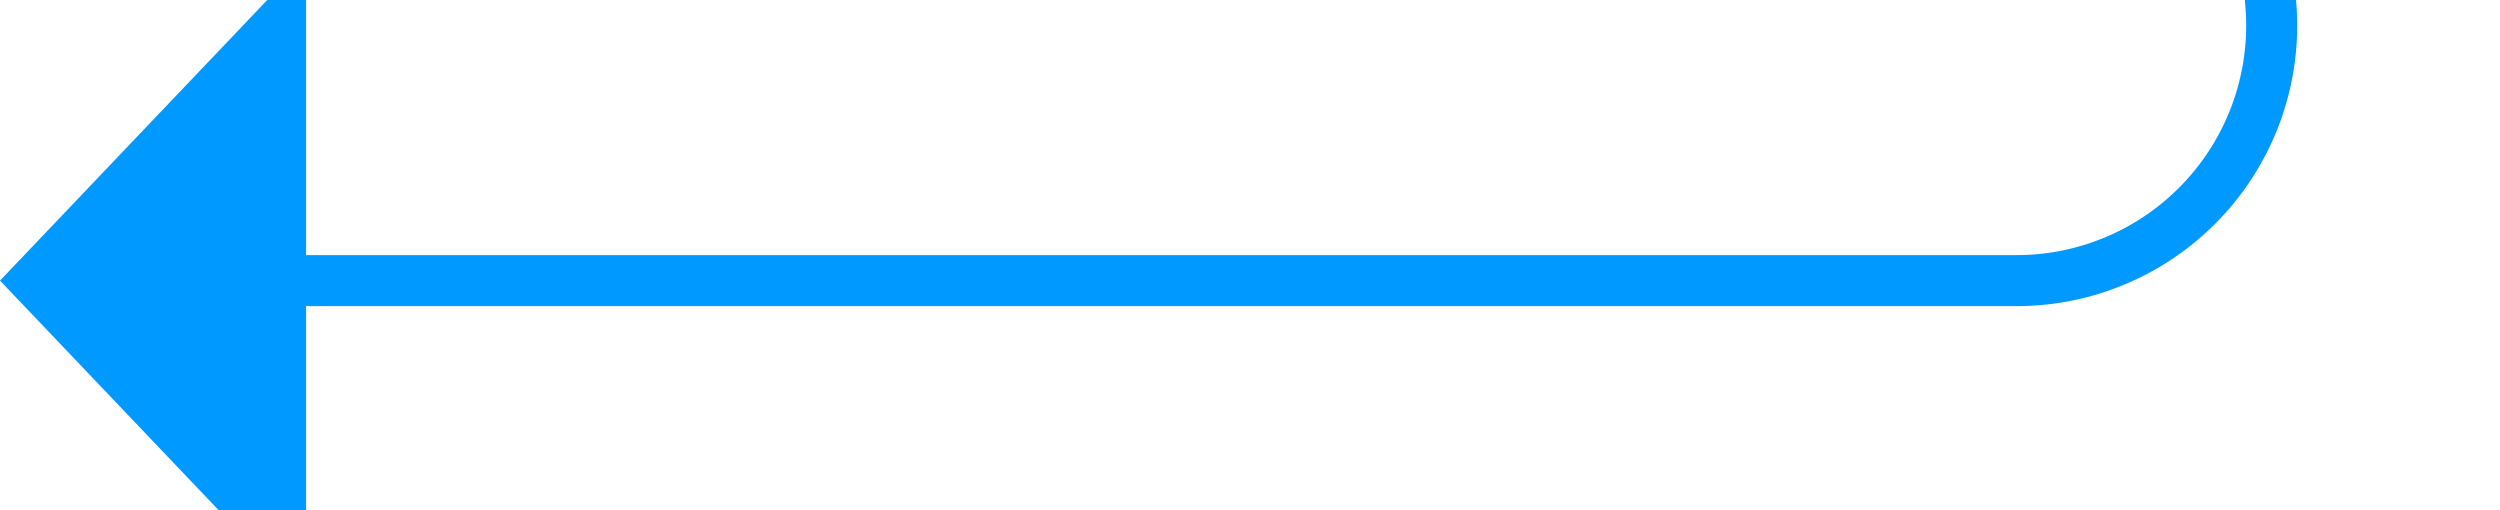 ﻿<?xml version="1.0" encoding="utf-8"?>
<svg version="1.1" xmlns:xlink="http://www.w3.org/1999/xlink" width="49px" height="10px" preserveAspectRatio="xMinYMid meet" viewBox="333 658  49 8" xmlns="http://www.w3.org/2000/svg">
  <path d="M 377.5 608  L 377.5 657  A 5 5 0 0 1 372.5 662.5 L 338 662.5  " stroke-width="1" stroke="#0099ff" fill="none" />
  <path d="M 339 656.2  L 333 662.5  L 339 668.8  L 339 656.2  Z " fill-rule="nonzero" fill="#0099ff" stroke="none" />
</svg>